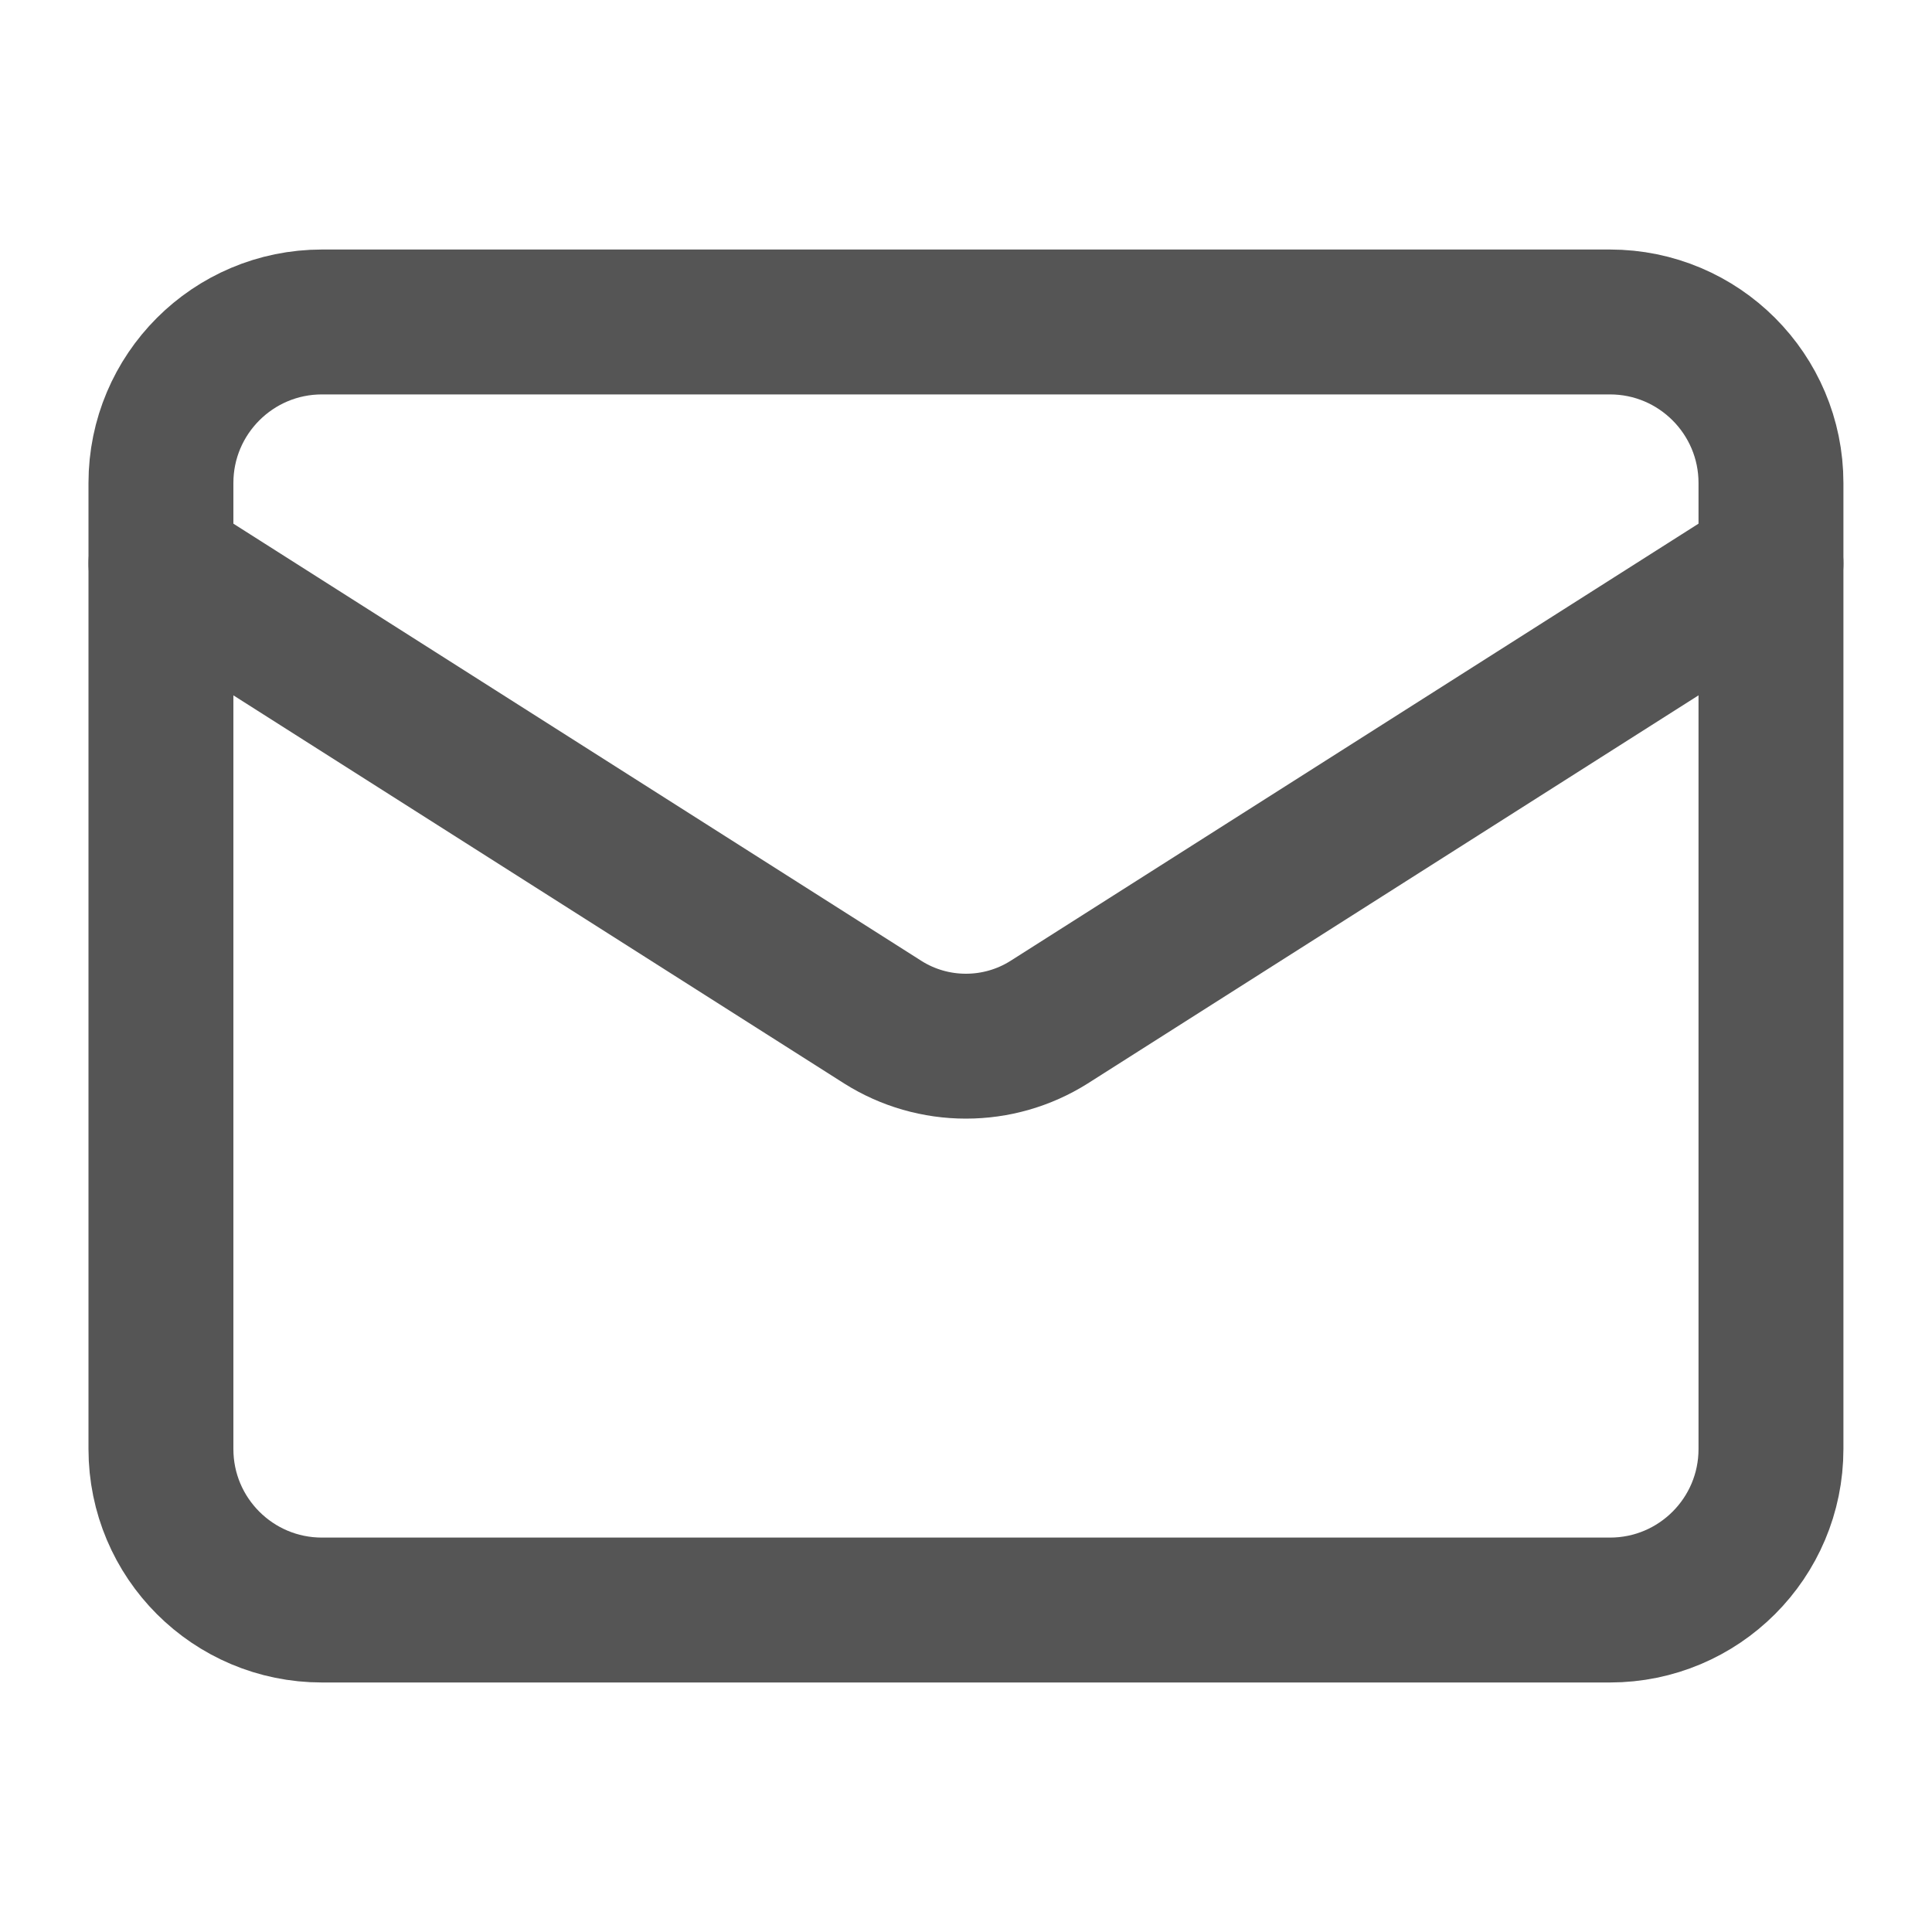 <svg width="20" height="20" viewBox="0 0 20 20" fill="none" xmlns="http://www.w3.org/2000/svg">
<path d="M16.666 3.333H3.333C2.412 3.333 1.666 4.08 1.666 5V15C1.666 15.921 2.412 16.667 3.333 16.667H16.666C17.587 16.667 18.333 15.921 18.333 15V5C18.333 4.08 17.587 3.333 16.666 3.333Z" stroke="#555555" stroke-width="1.5" stroke-linecap="round" stroke-linejoin="round"/>
<path d="M18.333 5.833L10.858 10.583C10.6 10.745 10.303 10.83 9.999 10.83C9.696 10.83 9.398 10.745 9.141 10.583L1.666 5.833" stroke="#555555" stroke-width="1.5" stroke-linecap="round" stroke-linejoin="round"/>
</svg>

